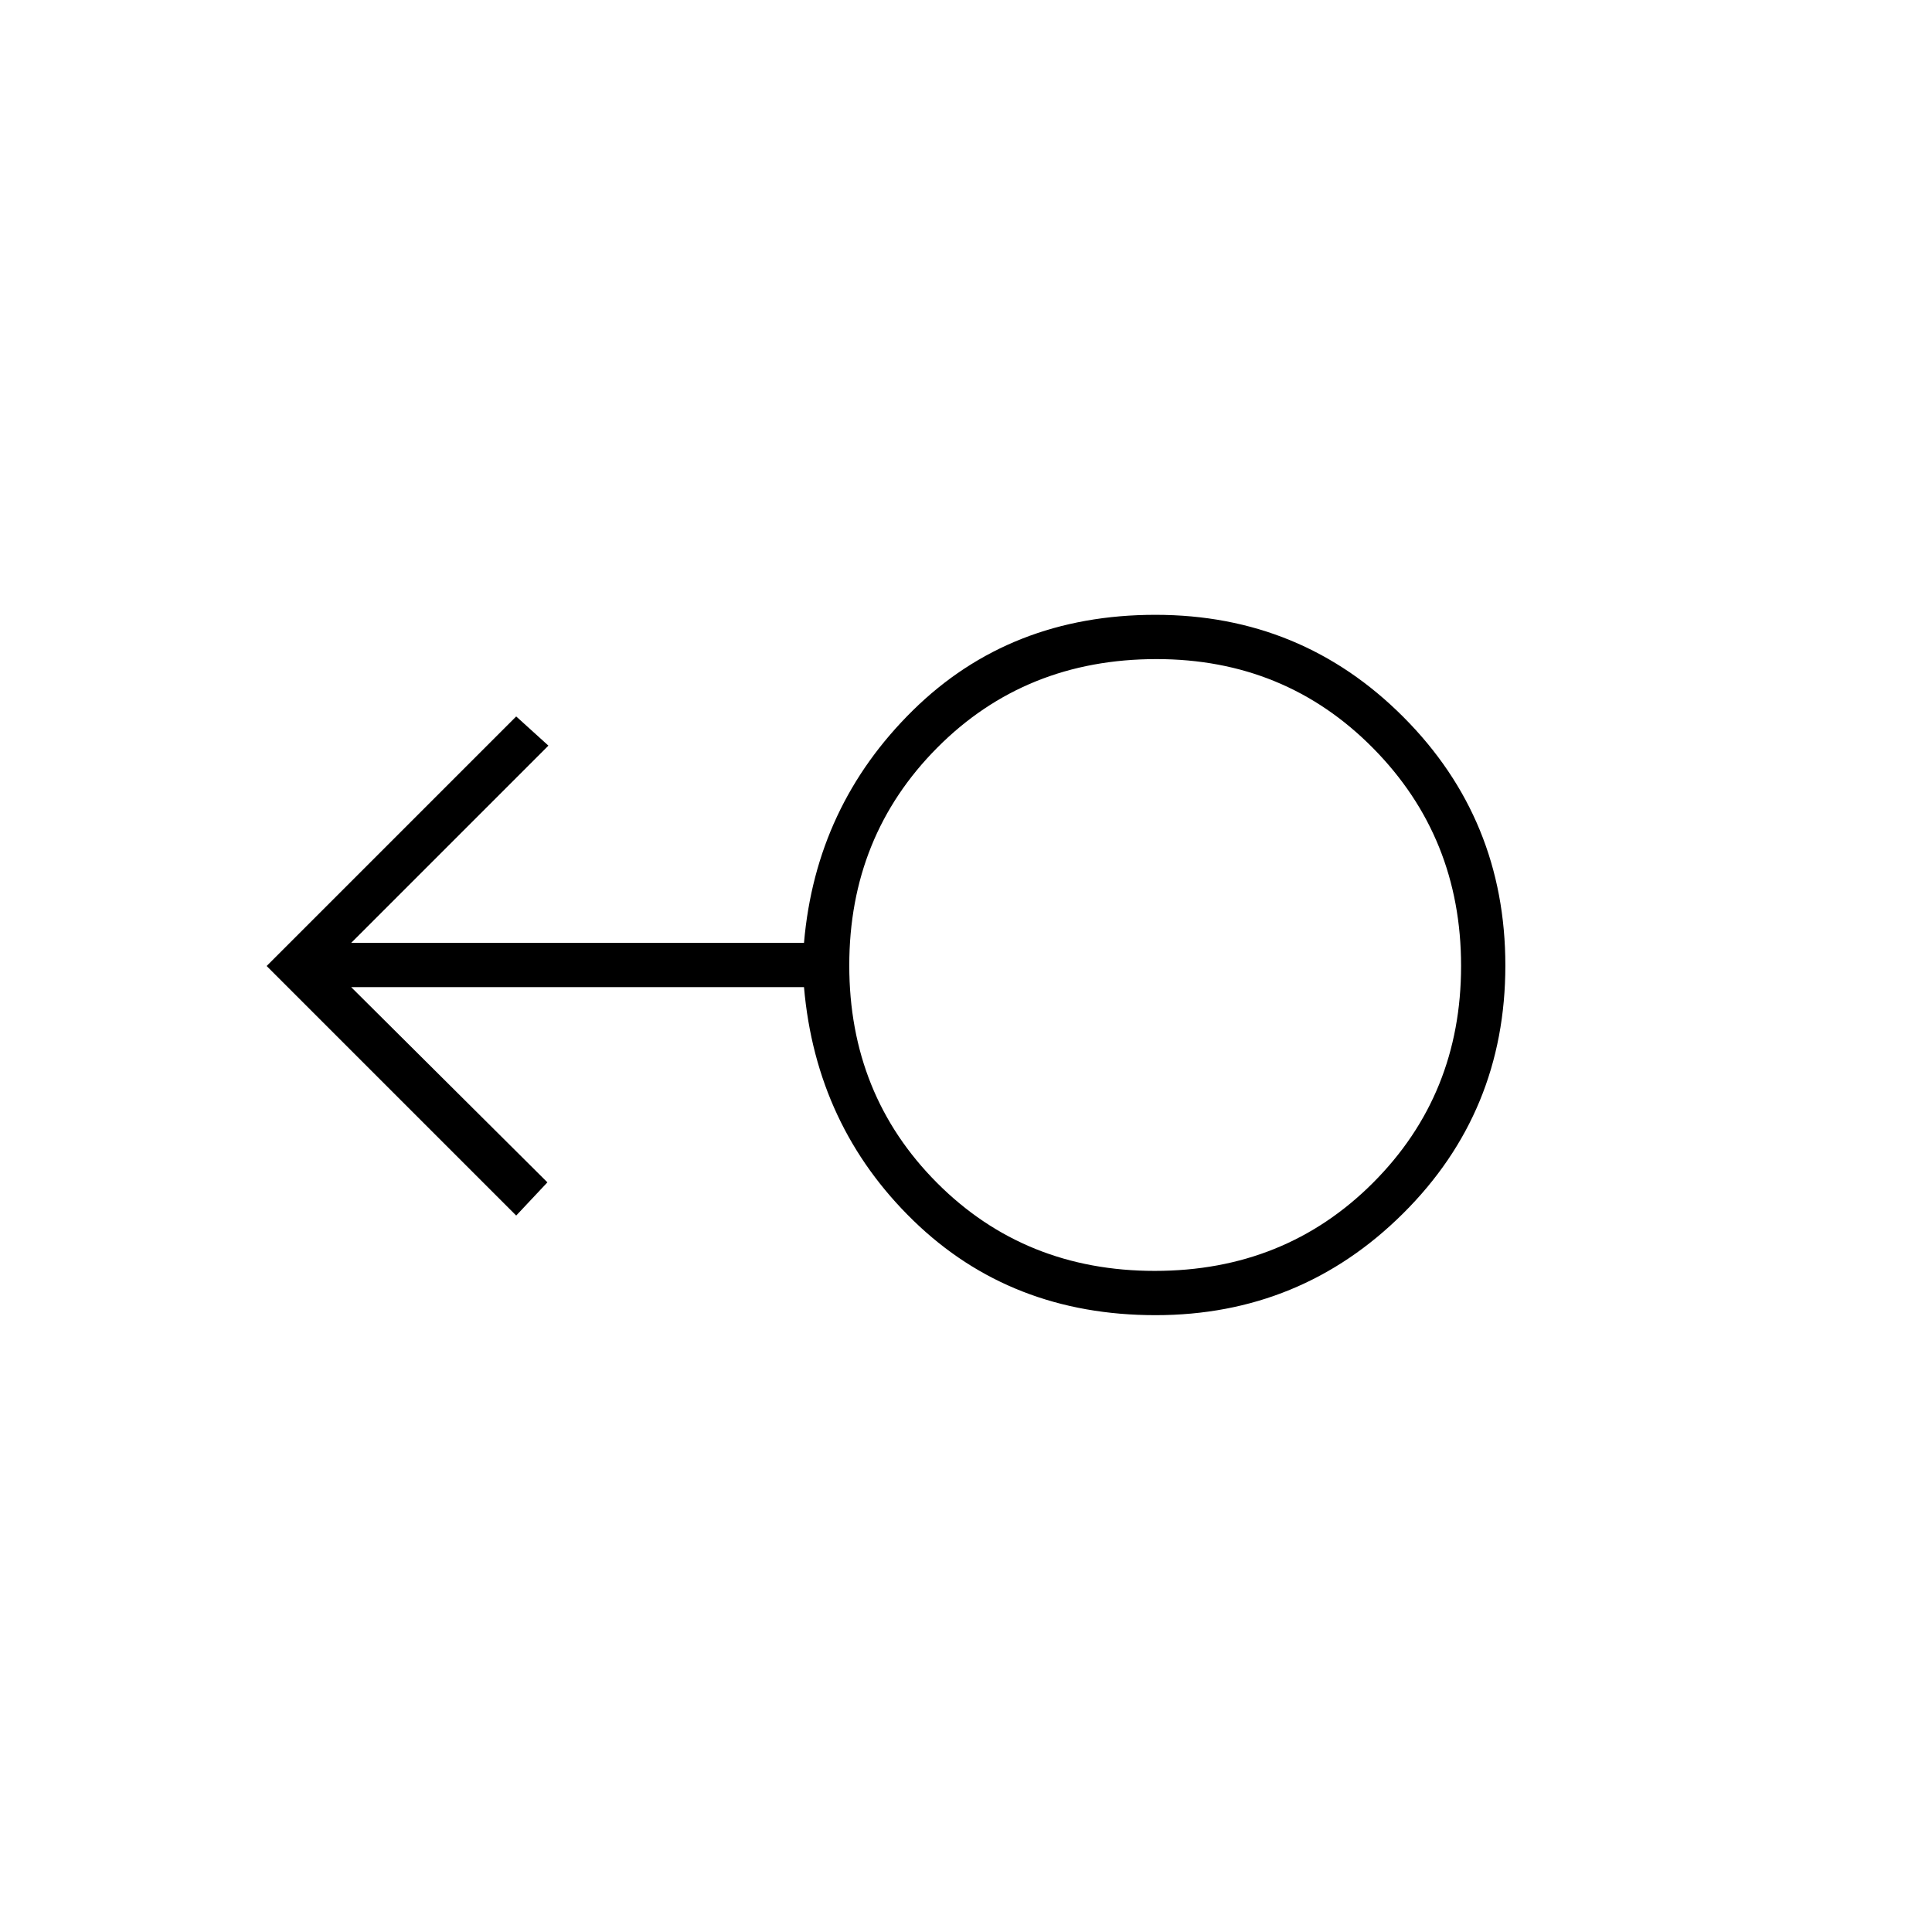<svg xmlns="http://www.w3.org/2000/svg" height="48" viewBox="0 -960 960 960" width="48"><path d="M574.16-306.5q-71.94 0-120.3-47t-54.36-116h-225l97.5 97-15.5 16.5-124-124 124-124 16 14.5-98 98h225q5.85-68 54.09-115.5 48.23-47.5 120.55-47.5 72.57 0 123.21 50.79Q748-552.92 748-480.21q0 72.71-50.85 123.21t-122.99 50.5Zm-.31-22q64.65 0 108.4-43.78T726-480.03q0-63.97-43.73-108.22T574.65-632.5q-65.15 0-108.9 43.99Q422-544.53 422-480.26q0 64.26 43.6 108.01 43.61 43.75 108.25 43.75Zm.65-151.5Z"/></svg>